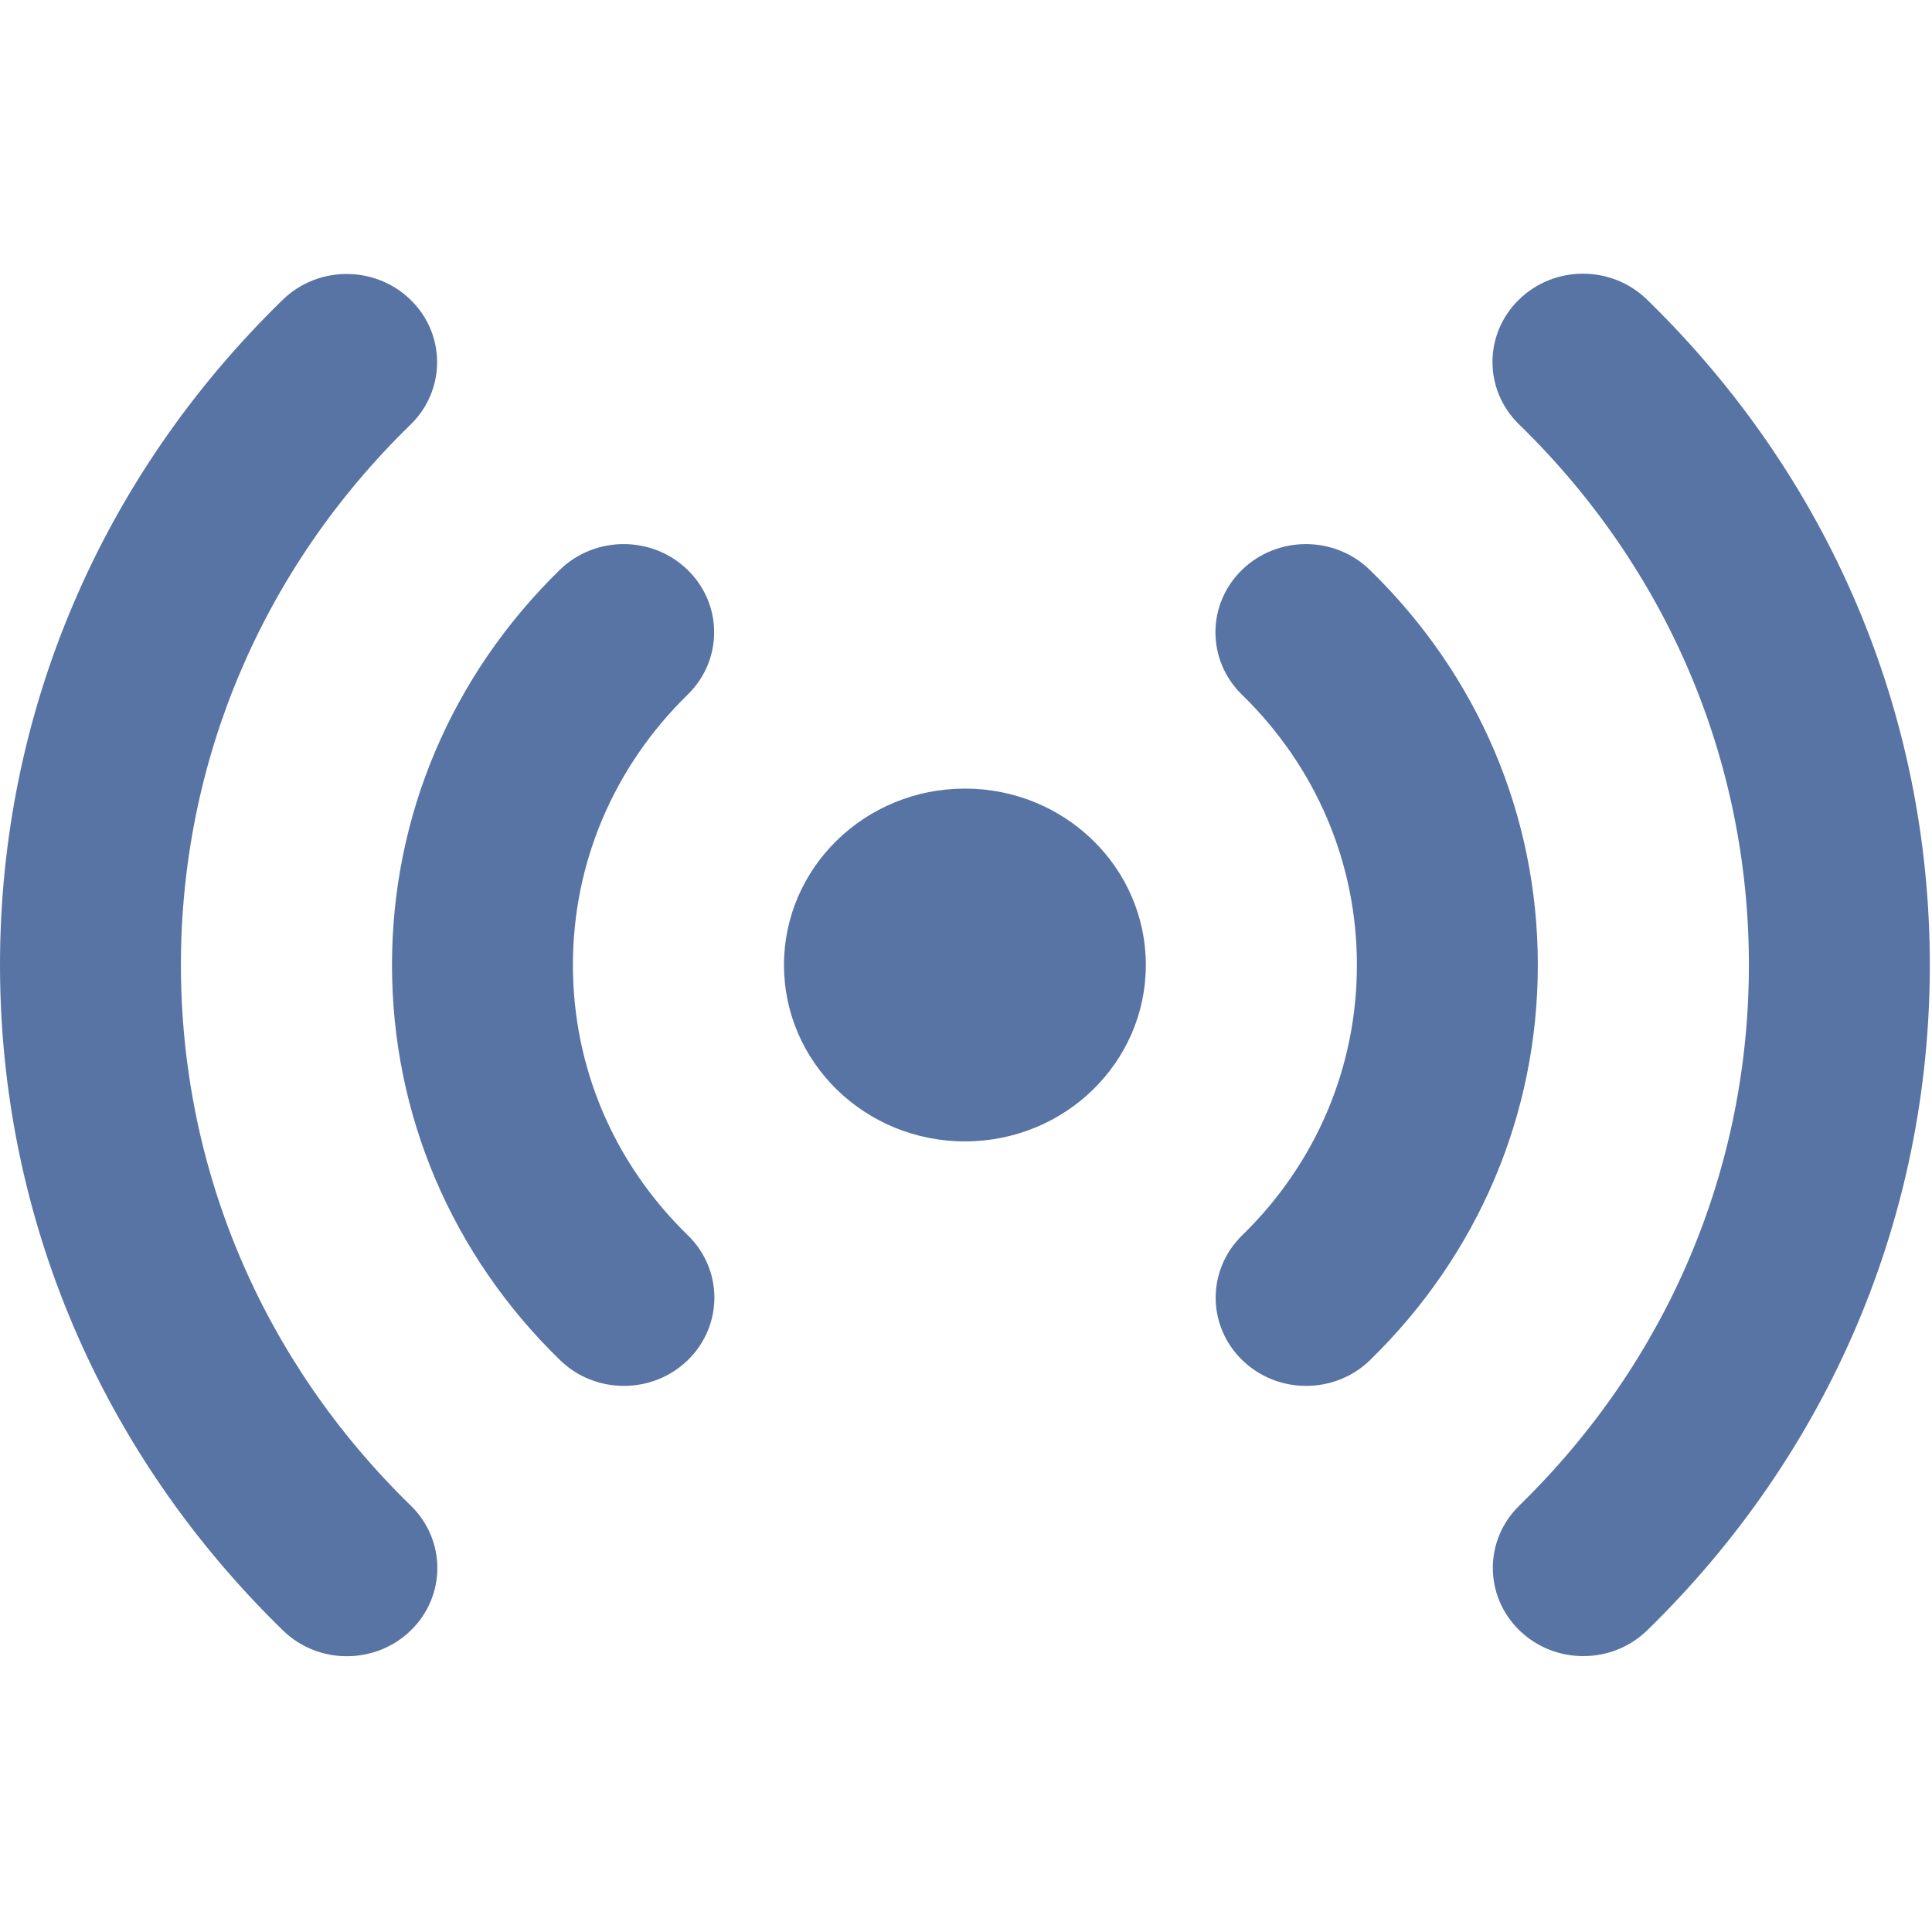 <?xml version="1.0" encoding="UTF-8" standalone="no"?>
<svg width="600px" height="600px" viewBox="0 0 600 600" version="1.1" xmlns="http://www.w3.org/2000/svg" xmlns:xlink="http://www.w3.org/1999/xlink">
    <!-- Generator: Sketch Beta 39.1 (31721) - http://www.bohemiancoding.com/sketch -->
    <title>Icon</title>
    <desc>Created with Sketch Beta.</desc>
    <defs></defs>
    <g id="Page-1" stroke="none" stroke-width="1" fill="none" fill-rule="evenodd" opacity="0.95">
        <g id="Icon" fill="#4F6DA1">
            <g id="31337" transform="translate(0, 85)">
                <path d="M127.59,382.6 C138.564,393.3 138.564,410.634 127.59,421.333 C122.103,426.684 114.897,429.358 107.691,429.358 C100.521,429.358 93.352,426.683 87.864,421.333 C31.202,366.123 0,292.724 0,214.688 C0,136.652 31.166,63.253 87.792,8.114 C98.766,-2.585 116.544,-2.585 127.518,8.114 C138.492,18.814 138.492,36.148 127.518,46.847 C81.5,91.643 56.187,151.276 56.187,214.688 C56.187,278.1 81.536,337.734 127.59,382.6 L127.59,382.6 Z M511.46,8.007 C500.449,-2.693 482.671,-2.657 471.733,8.042 C460.759,18.742 460.759,36.076 471.733,46.776 C517.788,91.607 543.137,151.239 543.137,214.688 C543.137,278.101 517.824,337.697 471.843,382.565 C460.87,393.264 460.87,410.598 471.843,421.298 C477.331,426.648 484.537,429.322 491.707,429.322 C498.913,429.322 506.082,426.647 511.57,421.298 C568.158,366.087 599.324,292.724 599.324,214.688 C599.324,136.581 568.122,63.182 511.46,8.007 L511.46,8.007 Z M177.924,214.688 C177.924,182.982 190.581,153.201 213.554,130.731 C224.528,120.032 224.528,102.698 213.554,91.998 C202.58,81.298 184.801,81.298 173.827,91.998 C140.248,124.811 121.738,168.358 121.738,214.688 C121.738,261.053 140.248,304.636 173.901,337.377 C179.389,342.727 186.558,345.401 193.764,345.401 C200.97,345.401 208.14,342.726 213.627,337.377 C224.601,326.677 224.601,309.308 213.627,298.644 C190.581,276.21 177.924,246.431 177.924,214.688 L177.924,214.688 Z M425.424,91.999 C414.414,81.264 396.635,81.335 385.698,91.999 C374.724,102.699 374.724,120.033 385.698,130.732 C408.706,153.165 421.4,182.982 421.4,214.688 C421.4,246.431 408.742,276.247 385.77,298.645 C374.796,309.344 374.796,326.678 385.77,337.378 C391.258,342.728 398.427,345.402 405.633,345.402 C412.839,345.402 420.009,342.727 425.497,337.378 C459.077,304.636 477.586,261.053 477.586,214.688 C477.586,168.323 459.077,124.776 425.424,91.999 L425.424,91.999 Z M299.662,159.906 C268.642,159.906 243.475,184.444 243.475,214.688 C243.475,244.967 268.642,269.47 299.662,269.47 C330.718,269.47 355.849,244.967 355.849,214.688 C355.849,184.444 330.718,159.906 299.662,159.906 L299.662,159.906 Z" id="Shape"></path>
            </g>
        </g>
    </g>
</svg>